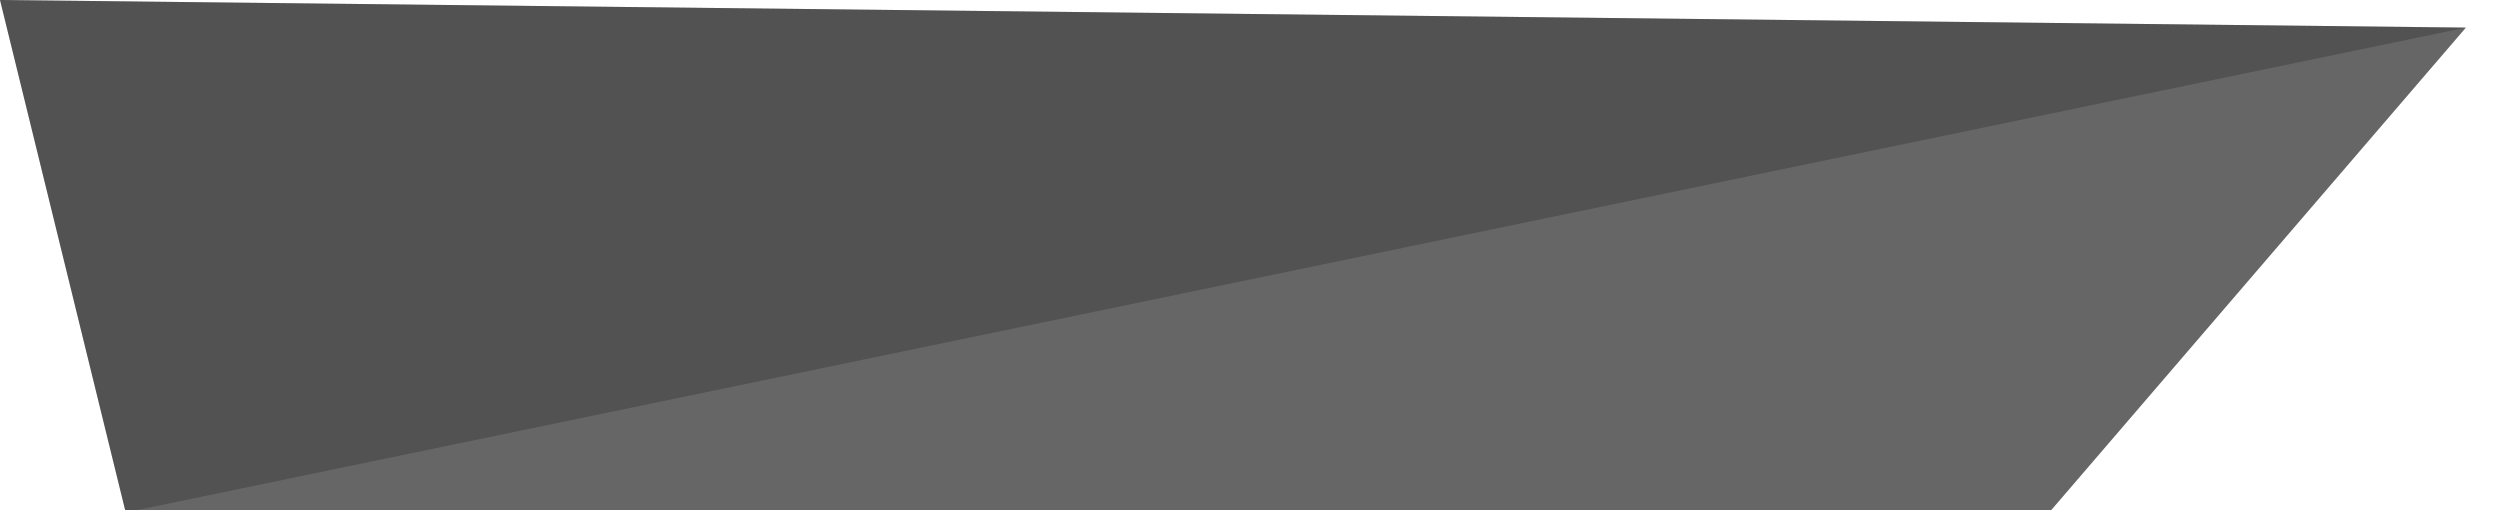 <?xml version="1.0" encoding="utf-8"?>
<!-- Generator: Adobe Illustrator 28.3.0, SVG Export Plug-In . SVG Version: 6.00 Build 0)  -->
<svg version="1.1" id="Laag_2_00000175319502849659587470000018317853359382898610_"
	 xmlns="http://www.w3.org/2000/svg" xmlns:xlink="http://www.w3.org/1999/xlink" x="0px" y="0px" viewBox="0 0 733.8 149.8"
	 style="enable-background:new 0 0 733.8 149.8;" xml:space="preserve">
<style type="text/css">
	.st0{opacity:0.6;enable-background:new    ;}
	.st1{opacity:0.2;enable-background:new    ;}
</style>
<polygon class="st0" points="0,0 36.9,150.4 601.5,150.4 723.8,8.1 "/>
<polygon class="st1" points="0,0 36.9,150.4 723.8,8.1 "/>
</svg>
